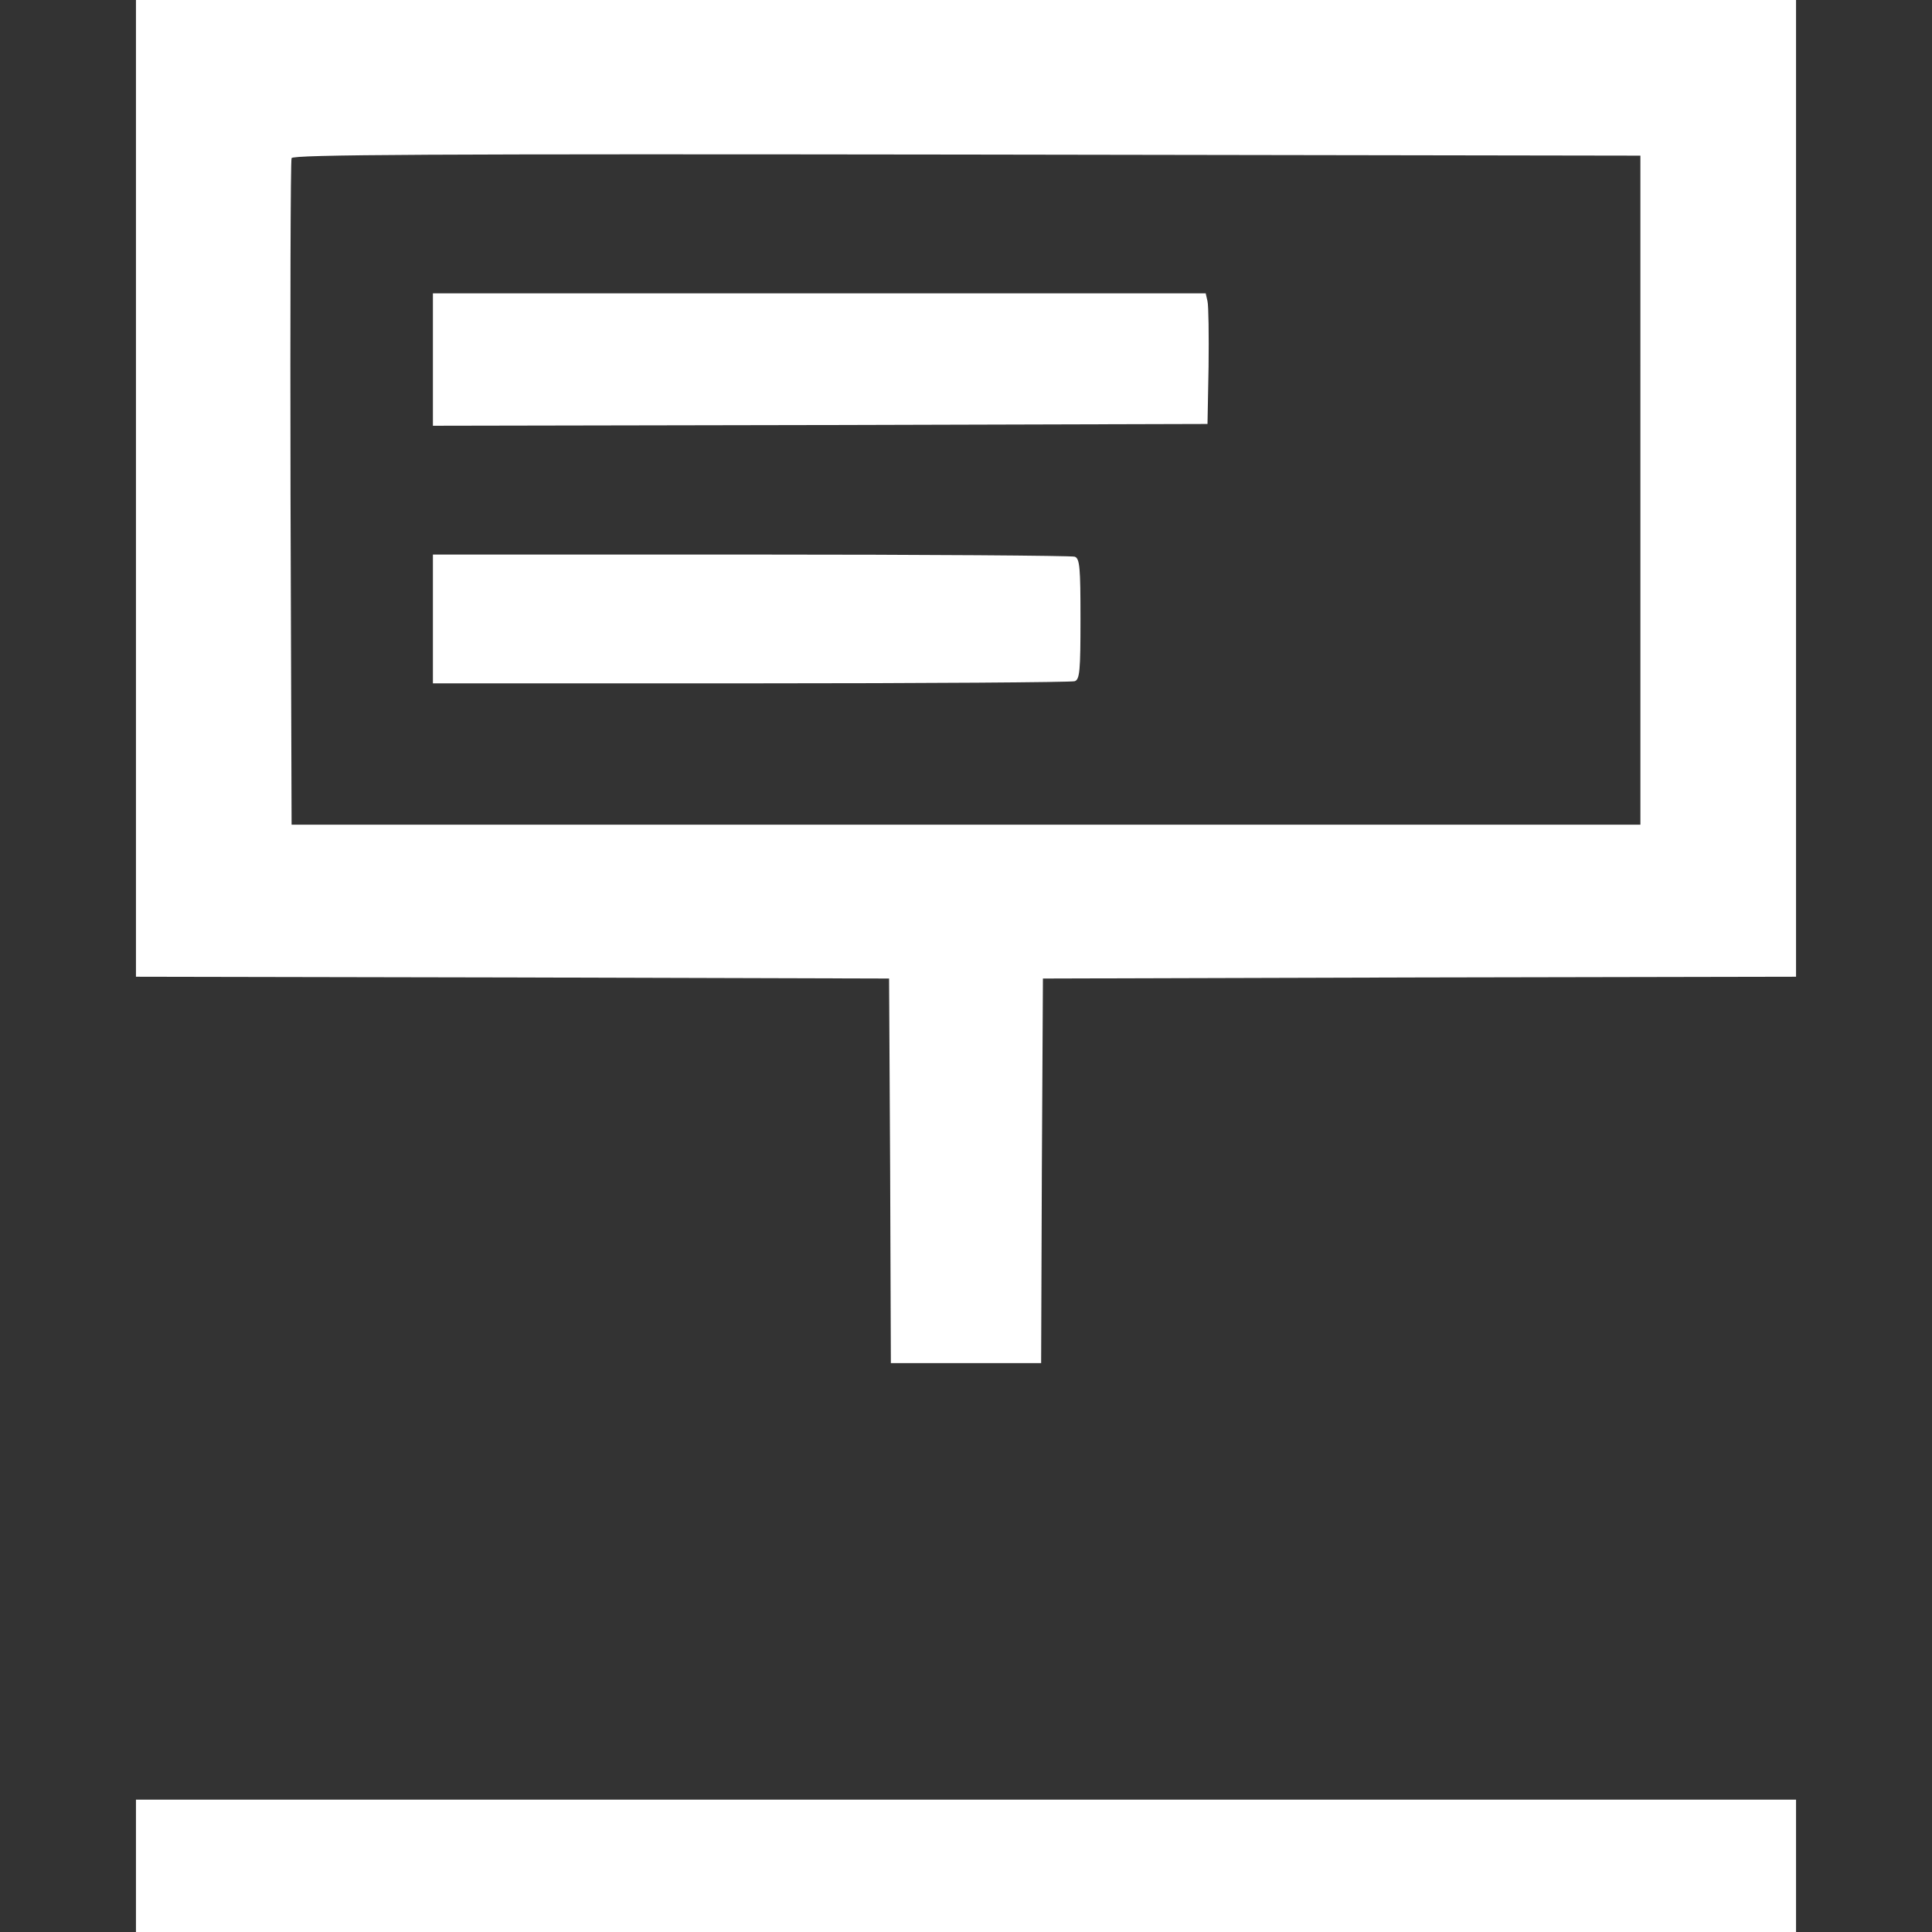 <svg xmlns="http://www.w3.org/2000/svg" width="720" height="720" version="1.0" viewBox="0 0 540 540"><rect x="0" y="0" width="540" height="540" fill="#333333" stroke="none"/><g fill="#fff"><path d="M38 136.5V273l105.3.2 105.2.3.3 53.8.2 53.7h42l.2-53.7.3-53.8 105.3-.3L502 273V0H38v136.5zm420.5.5v93.5h-377l-.3-92.5c-.1-50.9 0-93.1.3-93.8.3-1 38.6-1.2 188.7-1l188.3.3V137z"/><path d="M121 100.5V119l108.3-.2 108.2-.3.3-16c.1-8.8 0-17-.3-18.3L337 82H121v18.5zM121 173v18h88.9c48.9 0 89.6-.3 90.5-.6 1.4-.5 1.6-3 1.6-17.4 0-14.4-.2-16.9-1.6-17.4-.9-.3-41.6-.6-90.5-.6H121v18zM38 521.5V540h464v-37H38v18.5z"/></g></svg>